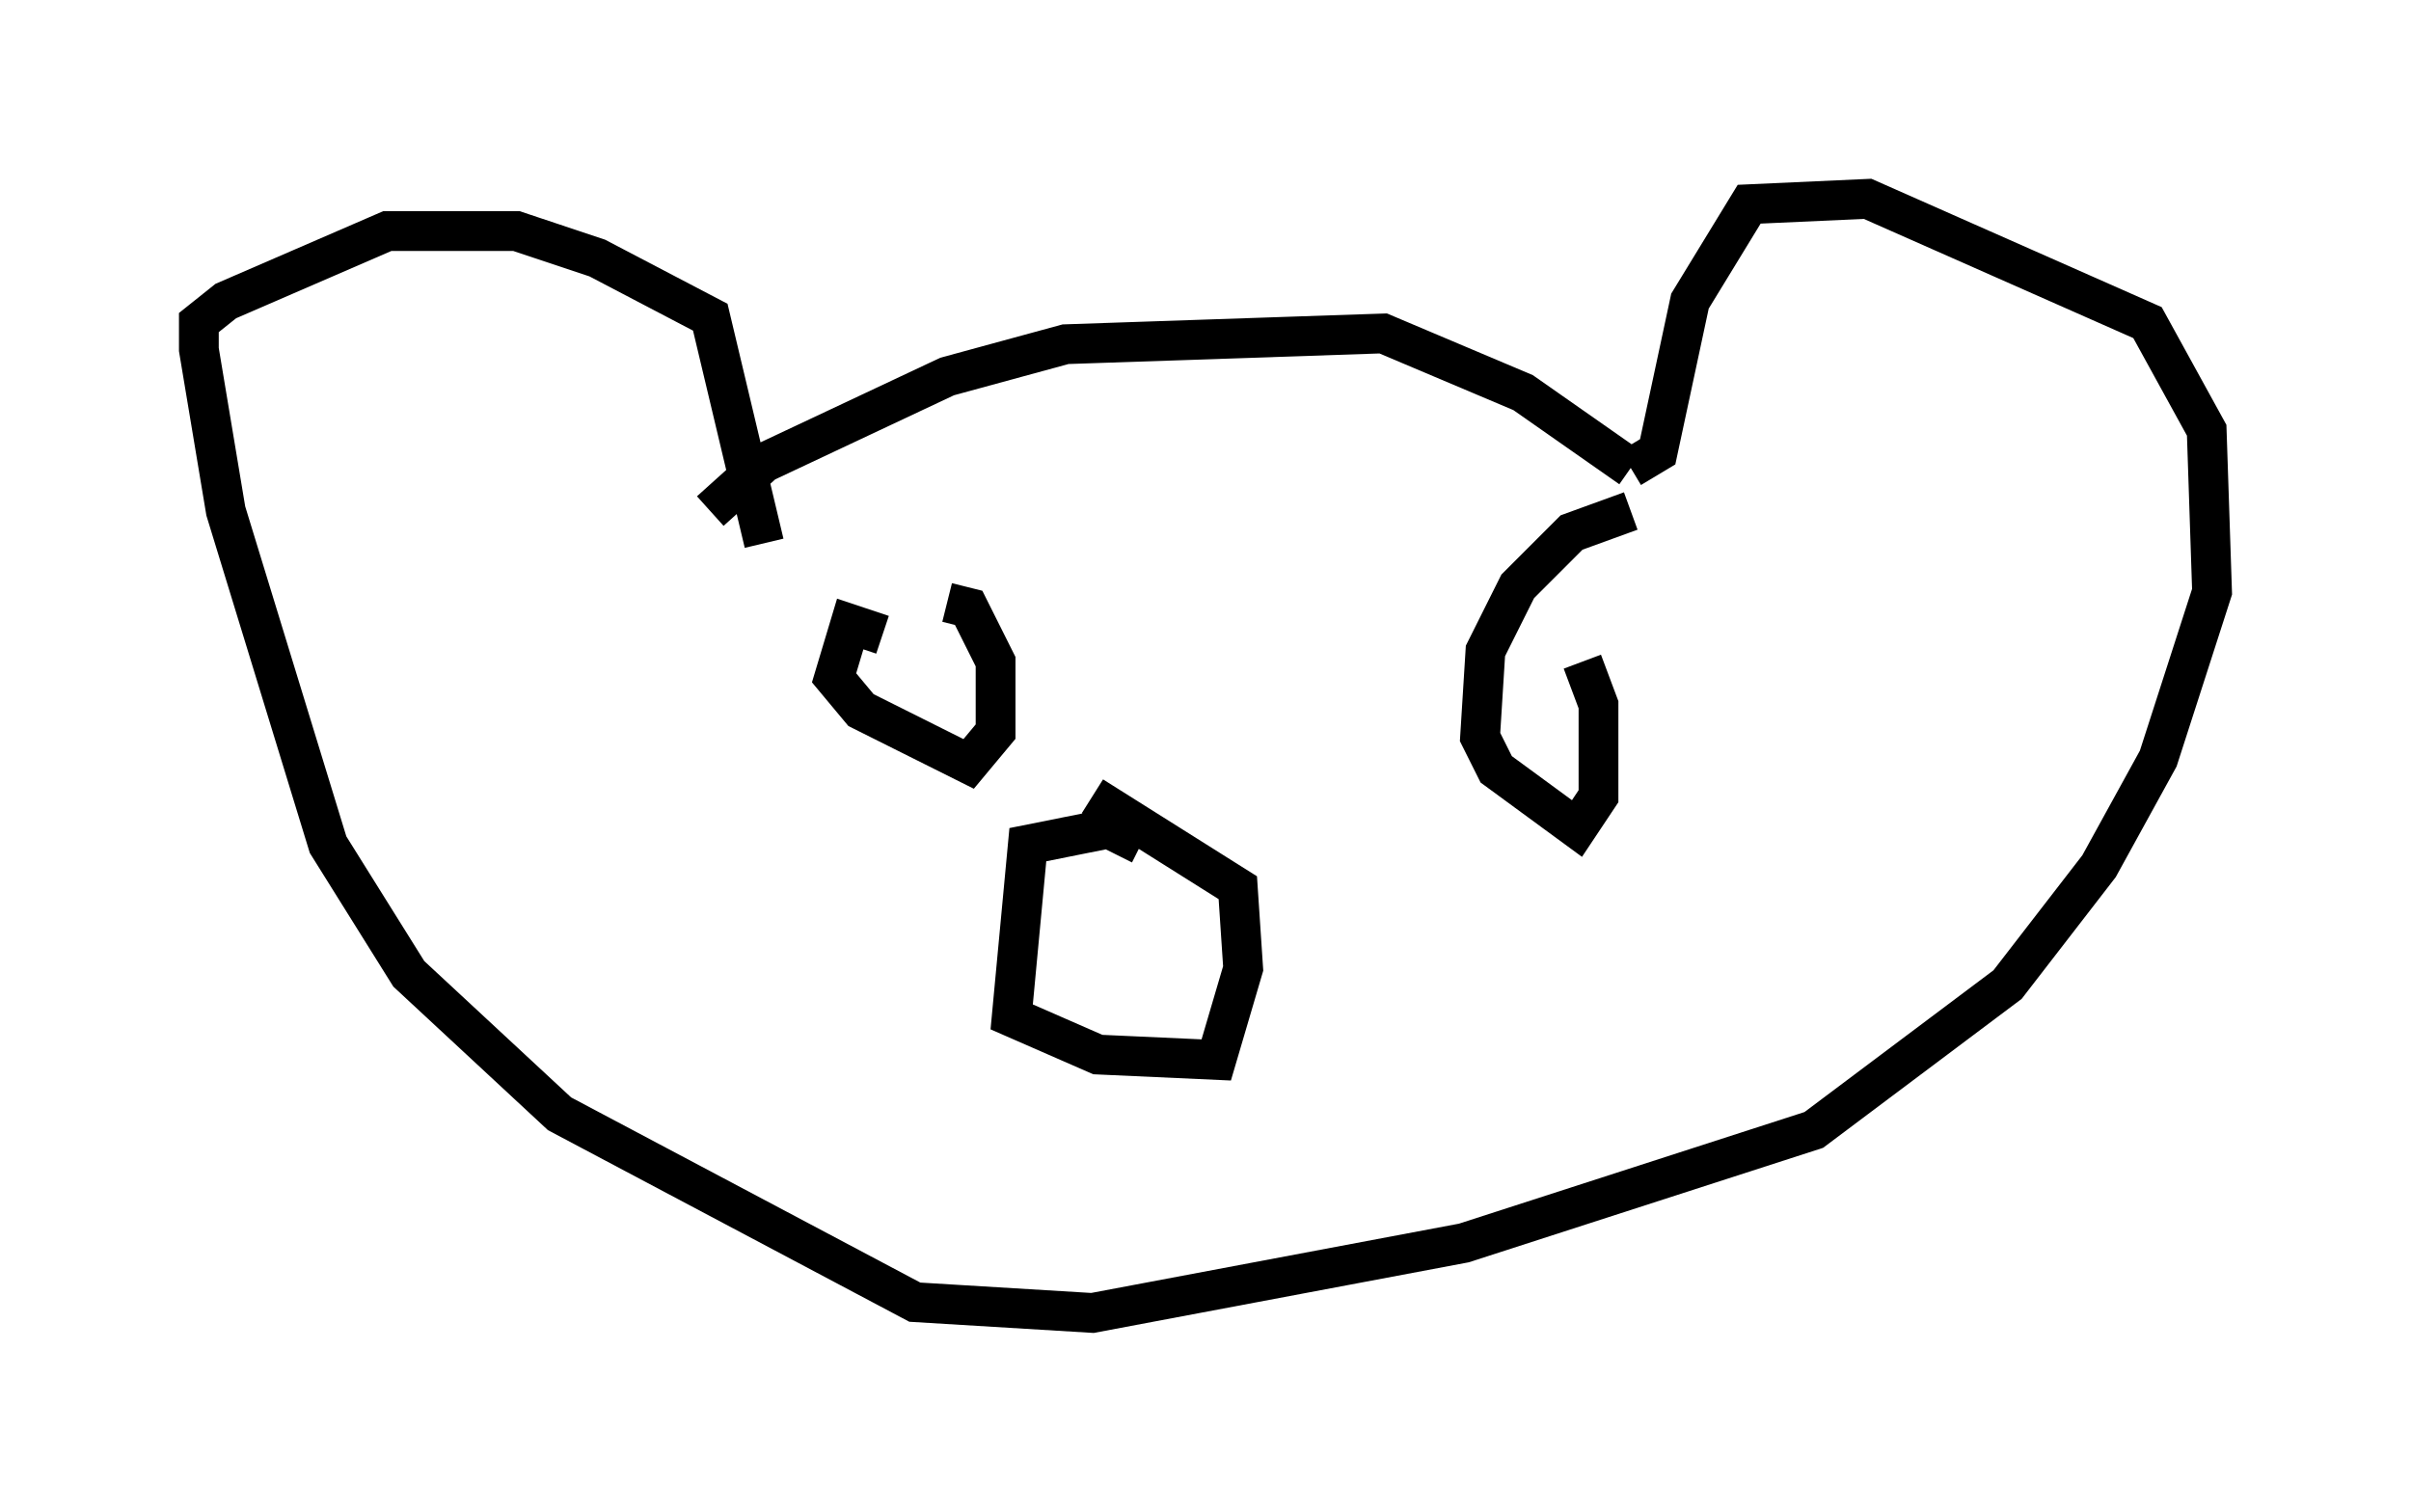 <?xml version="1.0" encoding="utf-8" ?>
<svg baseProfile="full" height="38.011" version="1.1" width="60.608" xmlns="http://www.w3.org/2000/svg" xmlns:ev="http://www.w3.org/2001/xml-events" xmlns:xlink="http://www.w3.org/1999/xlink"><defs /><rect fill="white" height="38.011" width="60.608" x="0" y="0" /><path d="M17.584, 14.337 m0.271, -1.488 l1.353, -1.218 4.601, -2.165 l2.977, -0.812 7.984, -0.271 l3.518, 1.488 2.706, 1.894 m0.0, 0.0 l0.677, -0.406 0.812, -3.789 l1.488, -2.436 2.977, -0.135 l7.036, 3.112 1.488, 2.706 l0.135, 4.059 -1.353, 4.195 l-1.488, 2.706 -2.3, 2.977 l-4.871, 3.654 -8.796, 2.842 l-9.337, 1.759 -4.465, -0.271 l-8.931, -4.736 -3.789, -3.518 l-2.03, -3.248 -2.571, -8.39 l-0.677, -4.059 0.0, -0.677 l0.677, -0.541 4.059, -1.759 l3.248, 0.0 2.03, 0.677 l2.842, 1.488 1.353, 5.683 m9.472, 7.578 l-0.812, -0.406 -2.03, 0.406 l-0.406, 4.33 2.165, 0.947 l2.977, 0.135 0.677, -2.3 l-0.135, -2.03 -3.654, -2.3 m-5.277, -4.059 l-0.812, -0.271 -0.406, 1.353 l0.677, 0.812 2.706, 1.353 l0.677, -0.812 0.0, -1.759 l-0.677, -1.353 -0.541, -0.135 m17.185, -2.3 l-1.488, 0.541 -1.353, 1.353 l-0.812, 1.624 -0.135, 2.165 l0.406, 0.812 2.03, 1.488 l0.541, -0.812 0.0, -2.3 l-0.406, -1.083 " fill="none" stroke="black" stroke-width="1" /></svg>